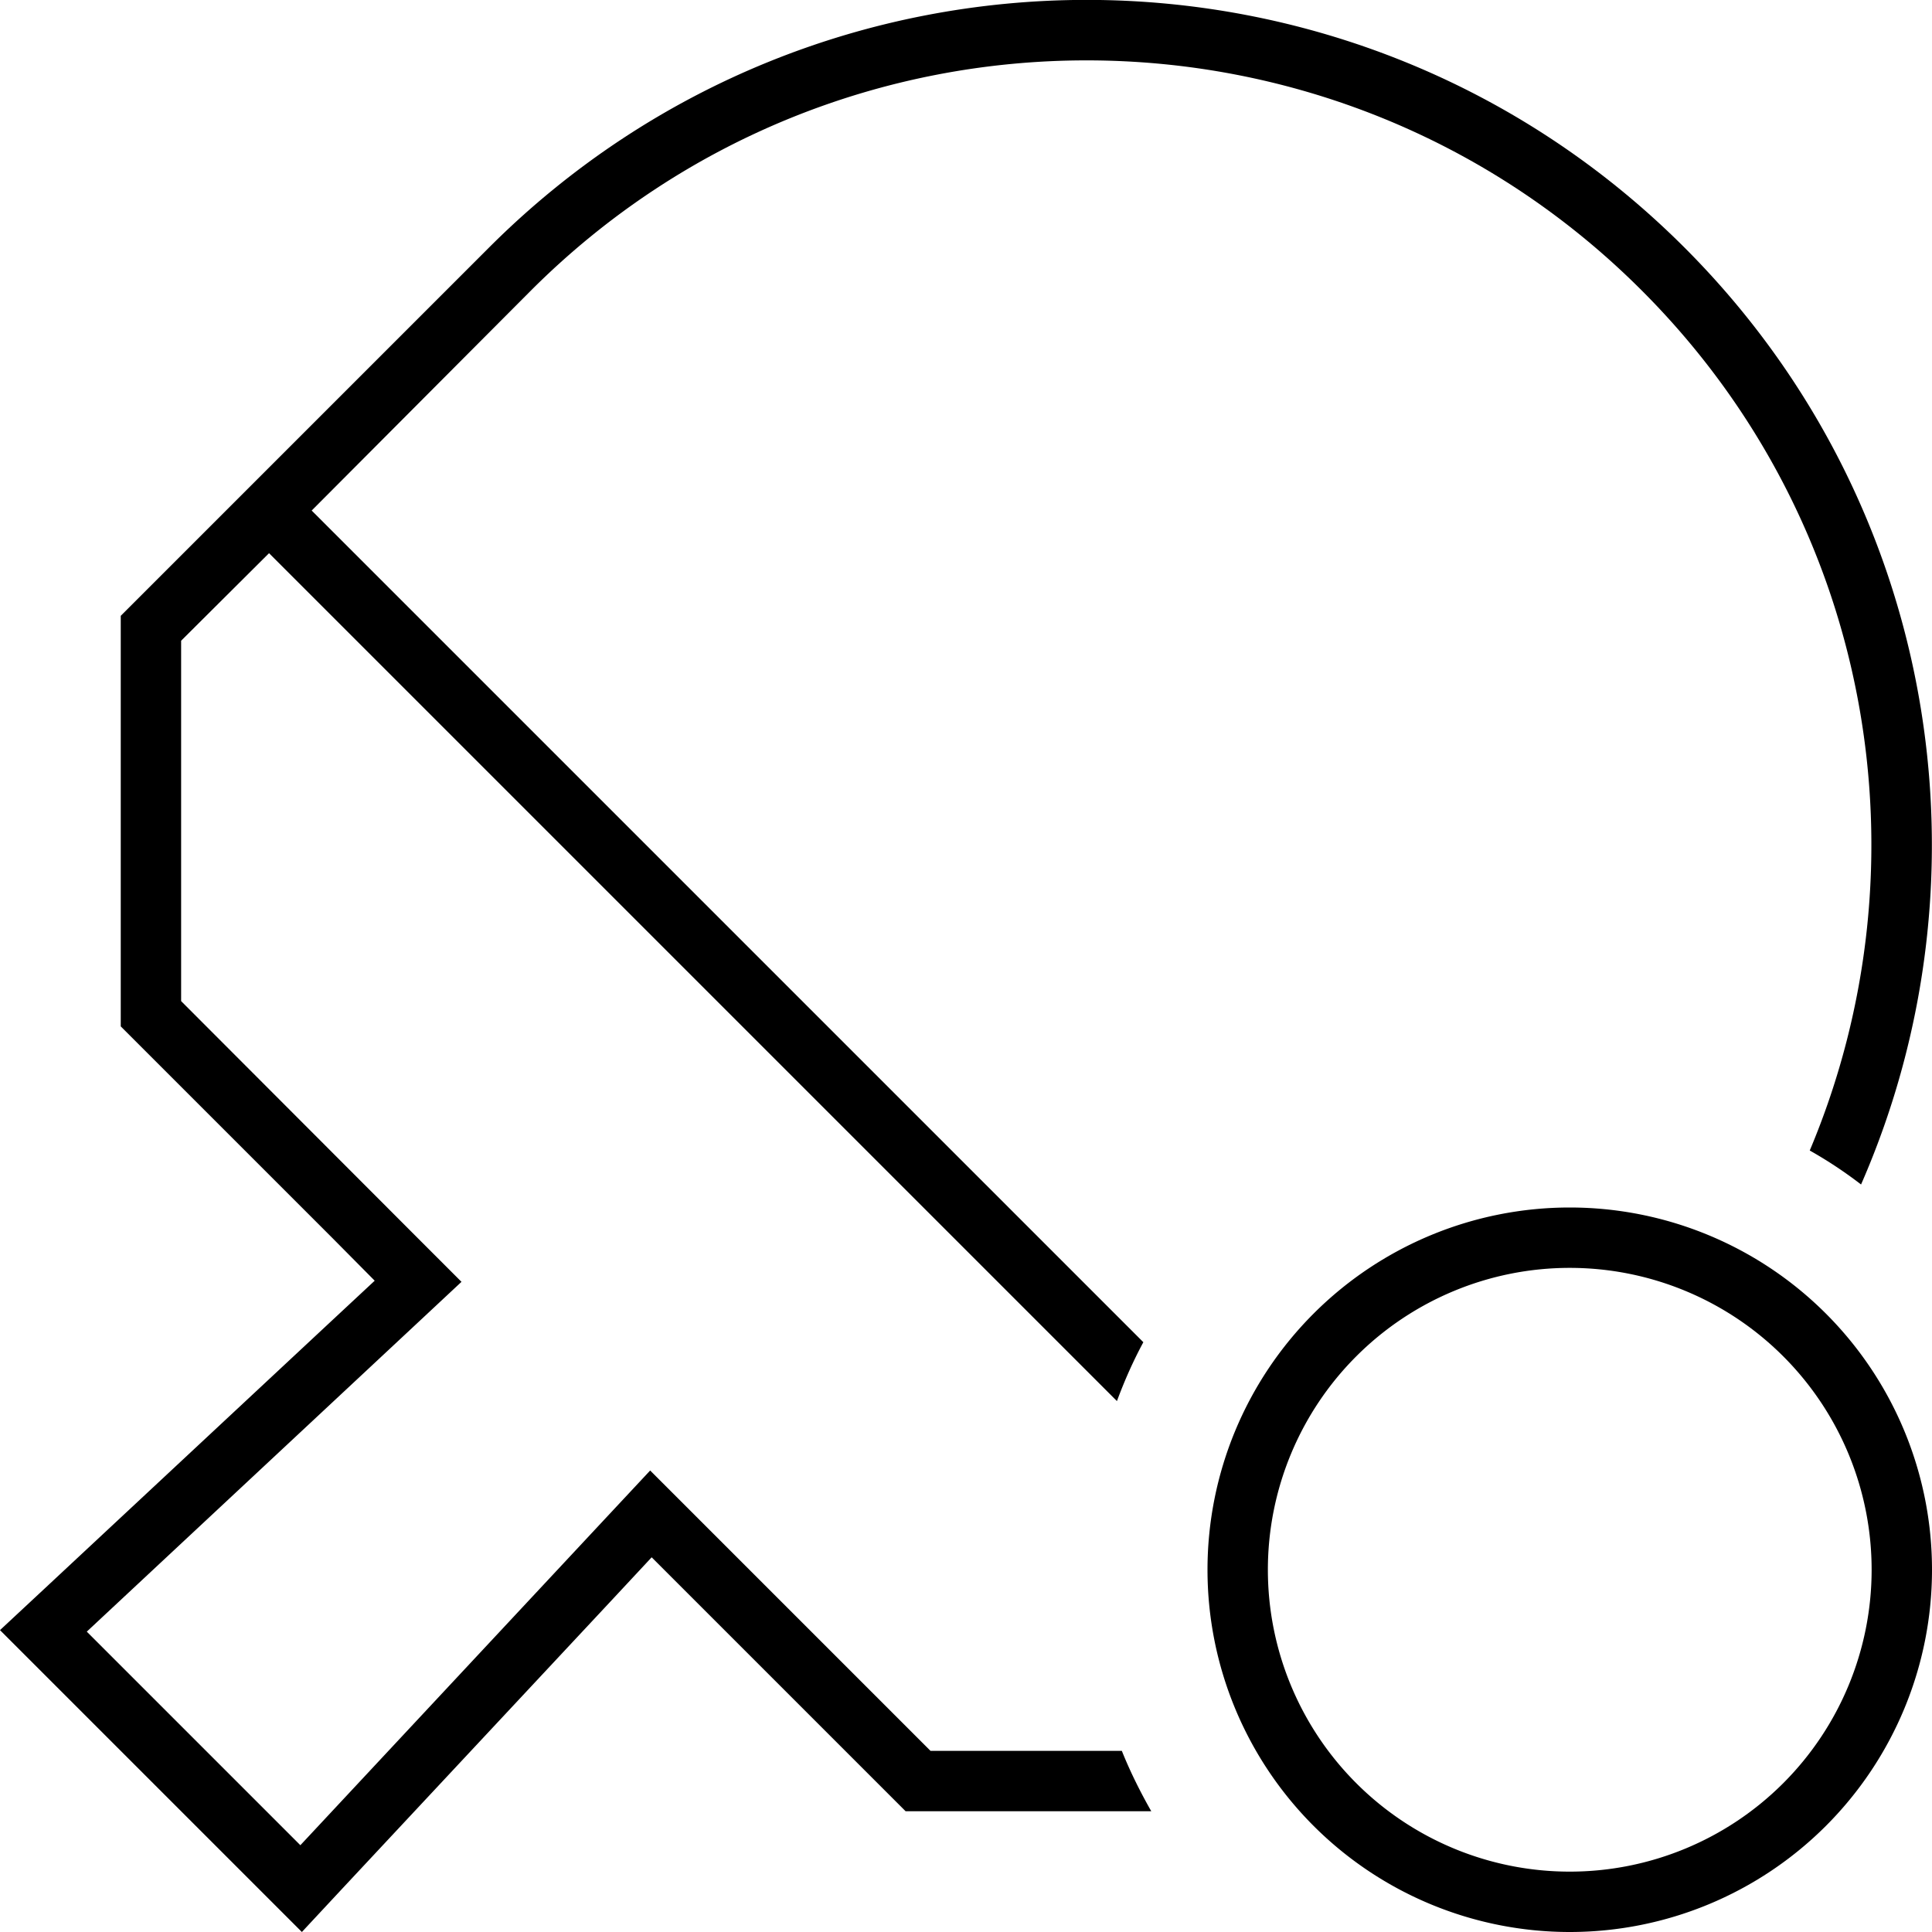 <svg fill="currentColor" xmlns="http://www.w3.org/2000/svg" viewBox="0 0 512 512"><!--! Font Awesome Pro 6.7.2 by @fontawesome - https://fontawesome.com License - https://fontawesome.com/license (Commercial License) Copyright 2024 Fonticons, Inc. --><path d="M240 480l-56-56-11.3-11.3-10.9 11.7L90.9 500.3 80 512 68.7 500.7 11.3 443.3 0 432l11.7-10.9 75.9-70.8 11.7-10.9L88 328 32 272l0-108.8 97.6-97.6c87.5-87.5 229.3-87.5 316.8 0c67.1 67.1 82.7 166.3 46.8 248.3c-4.3-3.3-8.8-6.3-13.6-9c31.9-75.7 17.1-166.4-44.6-228c-81.2-81.2-212.9-81.2-294.2 0L82.6 135.3 303 355.7c-2.7 5-5 10.2-7 15.6L71.3 146.6 48 169.8l0 95.5L110.6 328l11.7 11.7L110.2 351 23 432.4 79.6 489 161 401.8l11.3-12.1L184 401.4 246.6 464l50.7 0c2.2 5.5 4.9 10.9 7.8 16L240 480zm256-64a80 80 0 1 0 -160 0 80 80 0 1 0 160 0zm-176 0a96 96 0 1 1 192 0 96 96 0 1 1 -192 0z"/></svg>